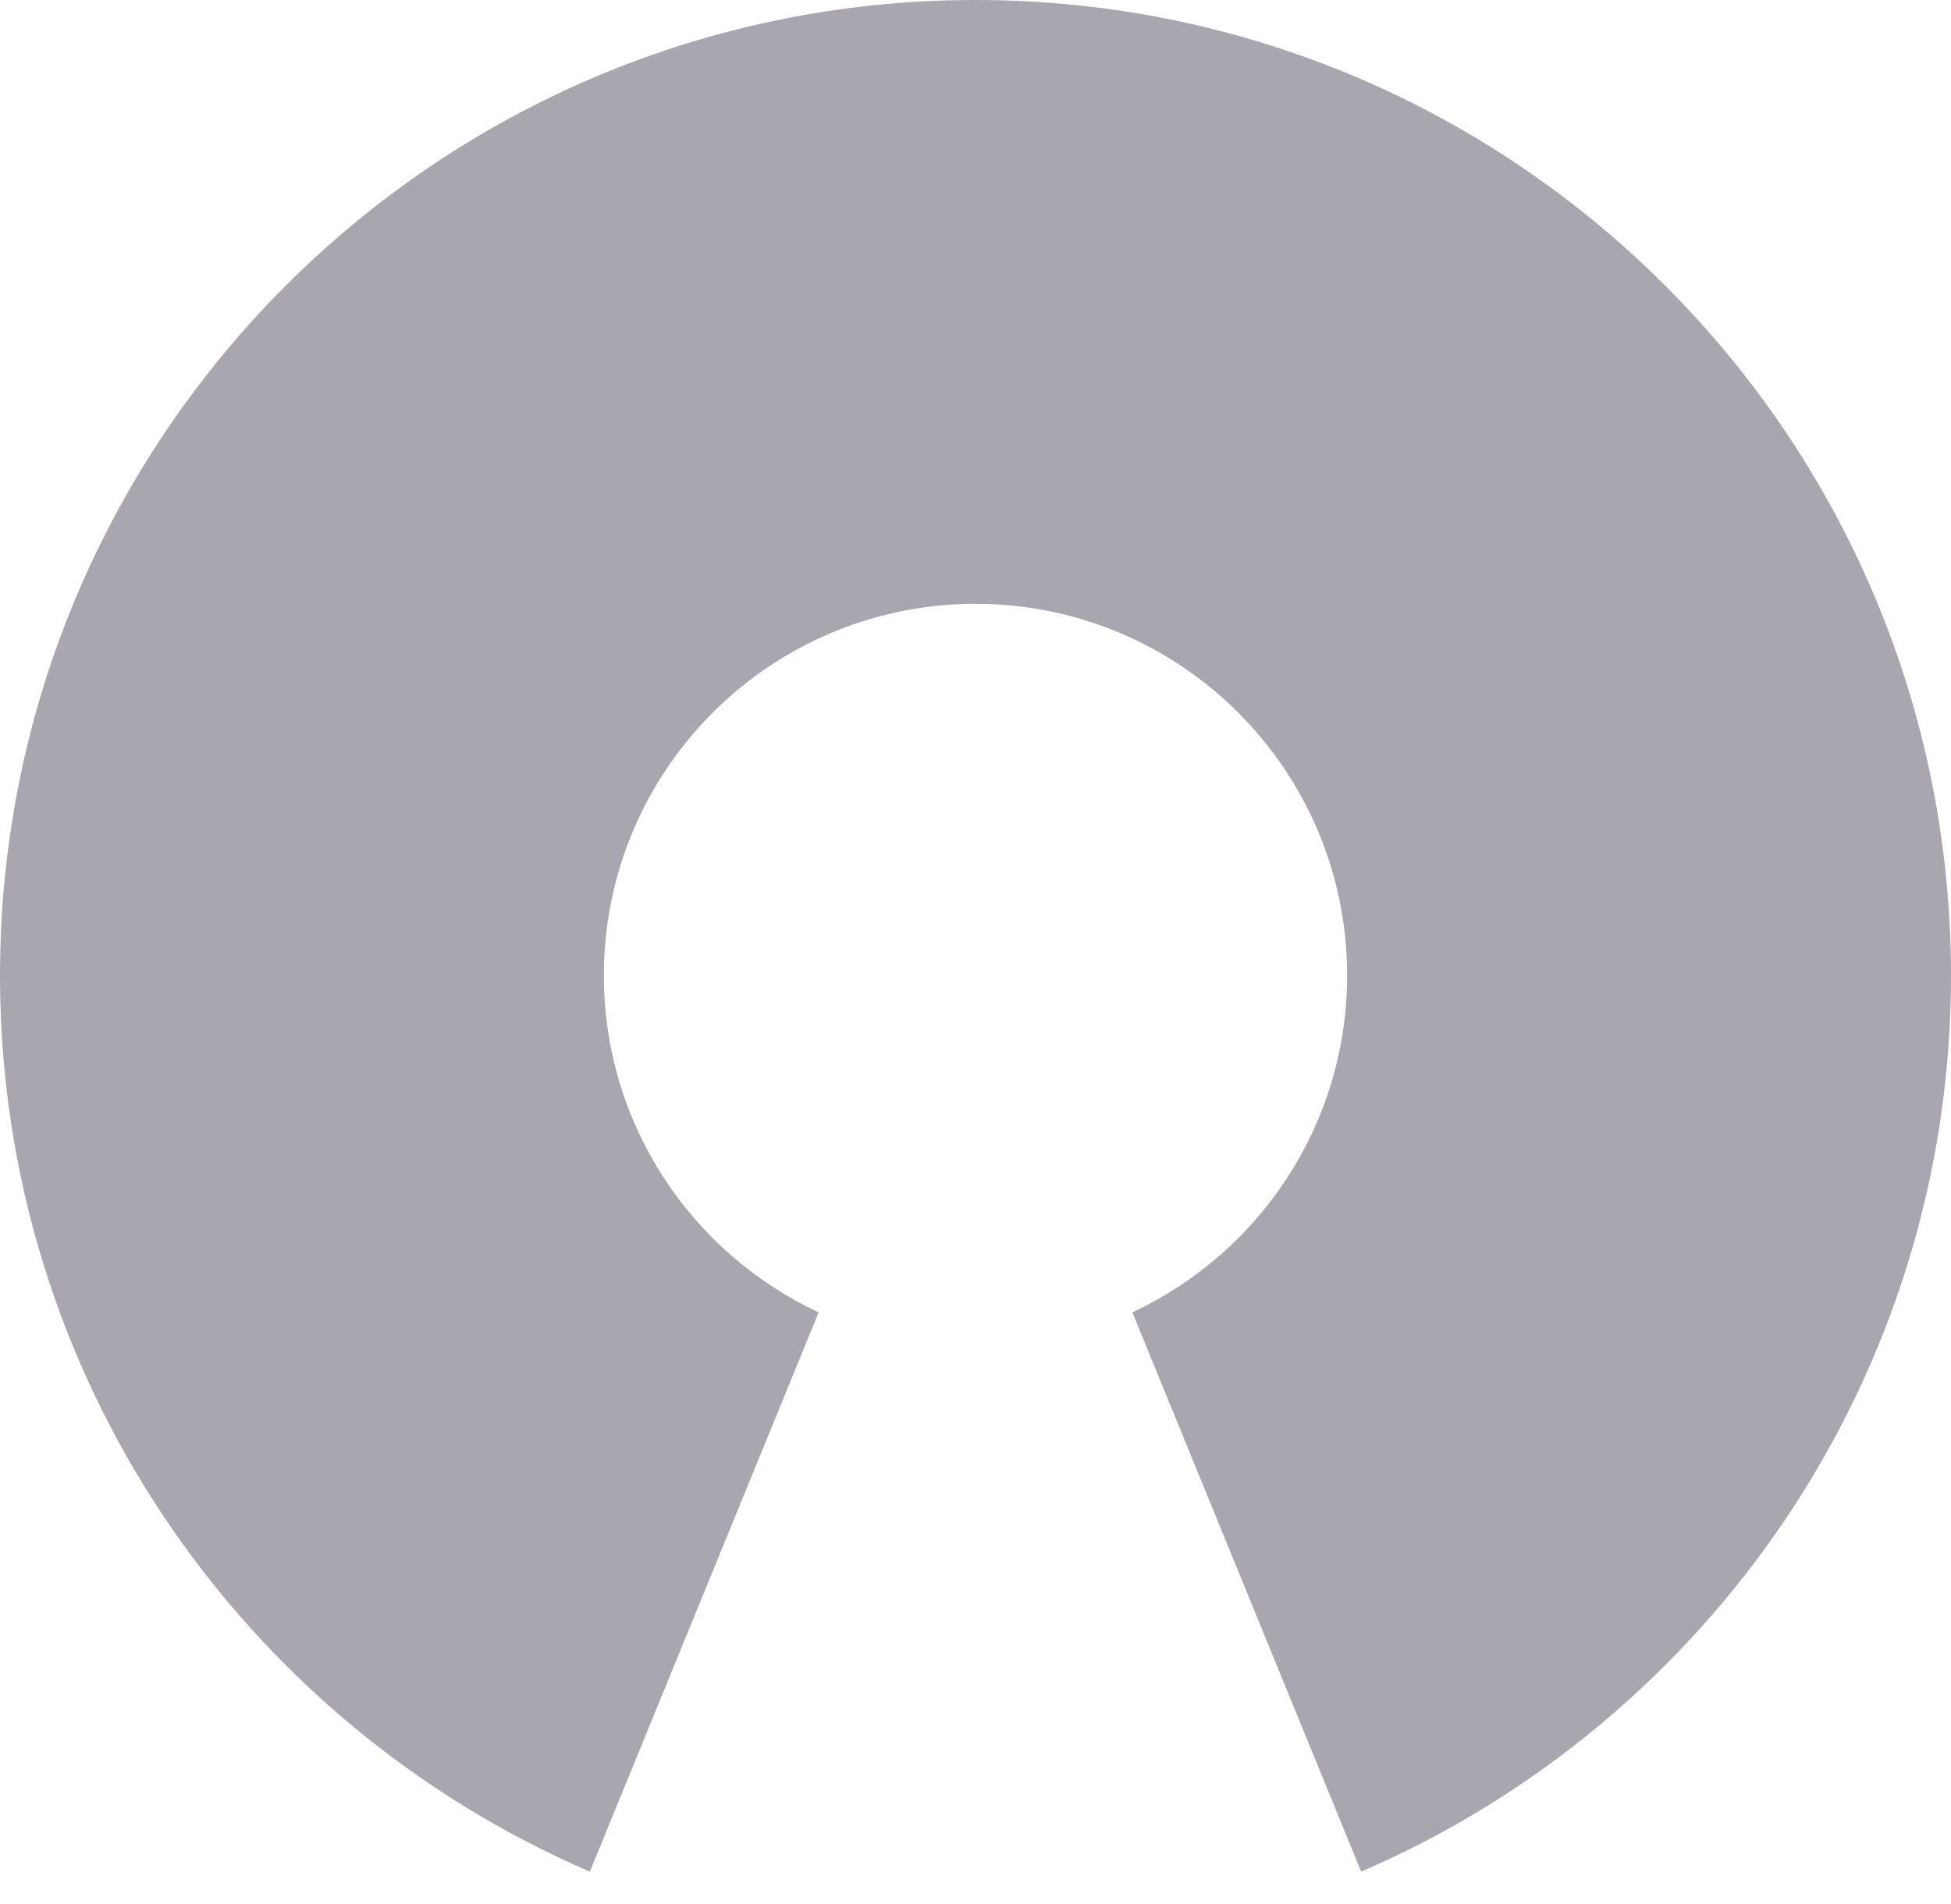 <svg xmlns="http://www.w3.org/2000/svg" xmlns:xlink="http://www.w3.org/1999/xlink" width="42" height="41" version="1.1" viewBox="0 0 42 41"><title>Group 11</title><desc>Created with Sketch.</desc><g id="13-april-2016" fill="none" fill-rule="evenodd" stroke="none" stroke-width="1"><g id="homepage-copy-5" fill="#A9A6AF" transform="translate(-490, -760)"><g id="Group-11" transform="translate(490, 760)"><path id="Combined-Shape" d="M17.623,28.254 L12.698,40.295 C5.229,37.077 0,29.649 0,21 C0,9.402 9.402,0 21,0 C32.598,0 42,9.402 42,21 C42,29.649 36.771,37.077 29.302,40.295 L24.377,28.254 C27.107,26.981 29,24.212 29,21 C29,16.582 25.418,13 21,13 C16.582,13 13,16.582 13,21 C13,24.212 14.893,26.981 17.623,28.254 Z"/></g></g></g></svg>